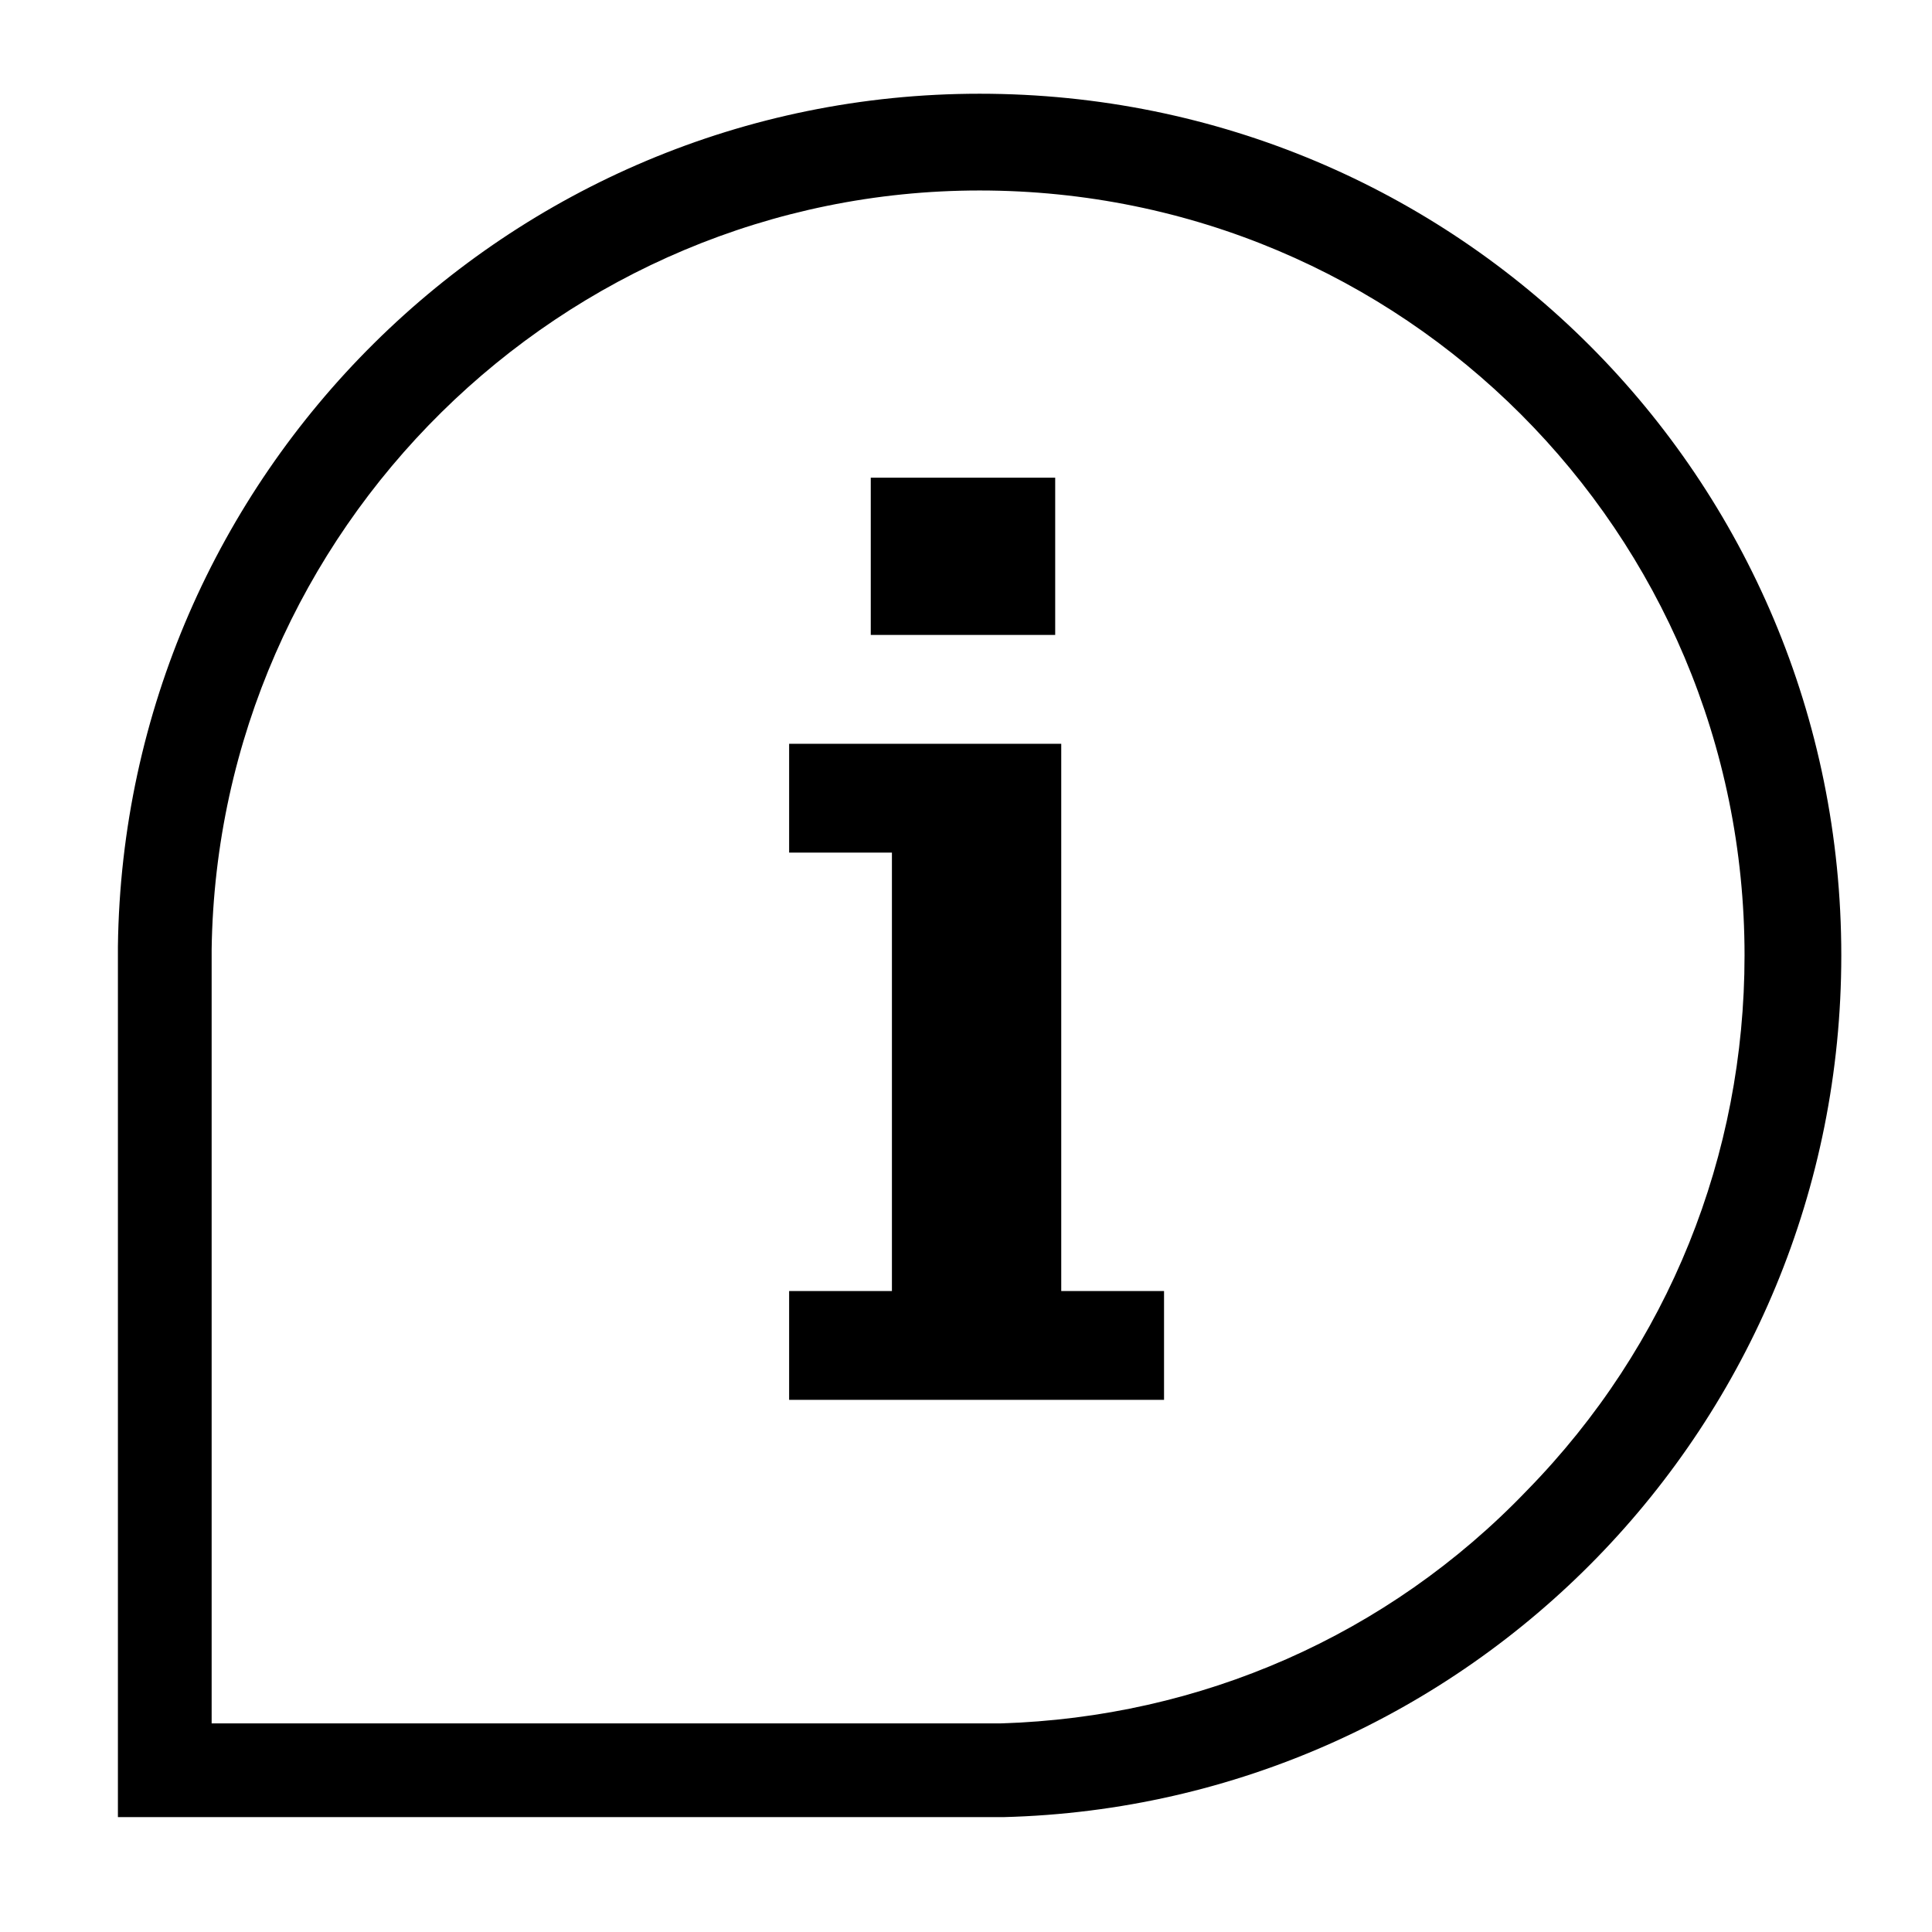 <?xml version="1.0" encoding="utf-8"?>
<!-- Generator: Adobe Illustrator 21.0.0, SVG Export Plug-In . SVG Version: 6.00 Build 0)  -->
<svg version="1.1" id="Layer_1" xmlns="http://www.w3.org/2000/svg" xmlns:xlink="http://www.w3.org/1999/xlink" x="0px" y="0px"
	 viewBox="0 0 63.9 63.9" style="enable-background:new 0 0 63.9 63.9;" xml:space="preserve">
<style type="text/css">
	.st0{clip-path:url(#SVGID_2_);}
	.st1{clip-path:url(#SVGID_4_);}
	.st2{clip-path:url(#SVGID_6_);}
	.st3{clip-path:url(#SVGID_8_);}
</style>
<g>
	<defs>
		<path id="SVGID_1_" d="M32.4,3.1C16.8,3.1,4.1,15.7,3.9,31.3v28.8h29.3c15.4-0.4,27.7-13,27.7-28.5C60.9,15.8,48.2,3.1,32.4,3.1z
			 M32.4,6.3c14,0,25.3,11.3,25.3,25.3c0,6.6-2.5,12.9-7.2,17.7c-4.6,4.8-10.8,7.5-17.4,7.7H7V31.4C7.2,17.5,18.6,6.3,32.4,6.3z"/>
	</defs>
	<clipPath id="SVGID_2_">
		<use xlink:href="#SVGID_1_"  style="overflow:visible;"/>
	</clipPath>
	<g class="st0">
		<defs>
			<rect id="SVGID_3_" x="-488.1" y="-126.9" width="1040" height="1977"/>
		</defs>
		<clipPath id="SVGID_4_">
			<use xlink:href="#SVGID_3_"  style="overflow:visible;"/>
		</clipPath>
		<rect x="-1.1" y="-1.9" class="st1" width="67" height="67"/>
	</g>
</g>
<g>
	<defs>
		<path id="SVGID_5_" d="M34.9,15.8V21h-6.1v-5.2H34.9z M35.1,42.7h3.4v3.6H26.1v-3.6h3.4V28.2h-3.4v-3.6h9V42.7z"/>
	</defs>
	<clipPath id="SVGID_6_">
		<use xlink:href="#SVGID_5_"  style="overflow:visible;"/>
	</clipPath>
	<g class="st2">
		<defs>
			<rect id="SVGID_7_" x="-488.1" y="-126.9" width="1040" height="1977"/>
		</defs>
		<clipPath id="SVGID_8_">
			<use xlink:href="#SVGID_7_"  style="overflow:visible;"/>
		</clipPath>
		<rect x="21.1" y="10.8" class="st3" width="22.4" height="40.6"/>
	</g>
</g>
</svg>
